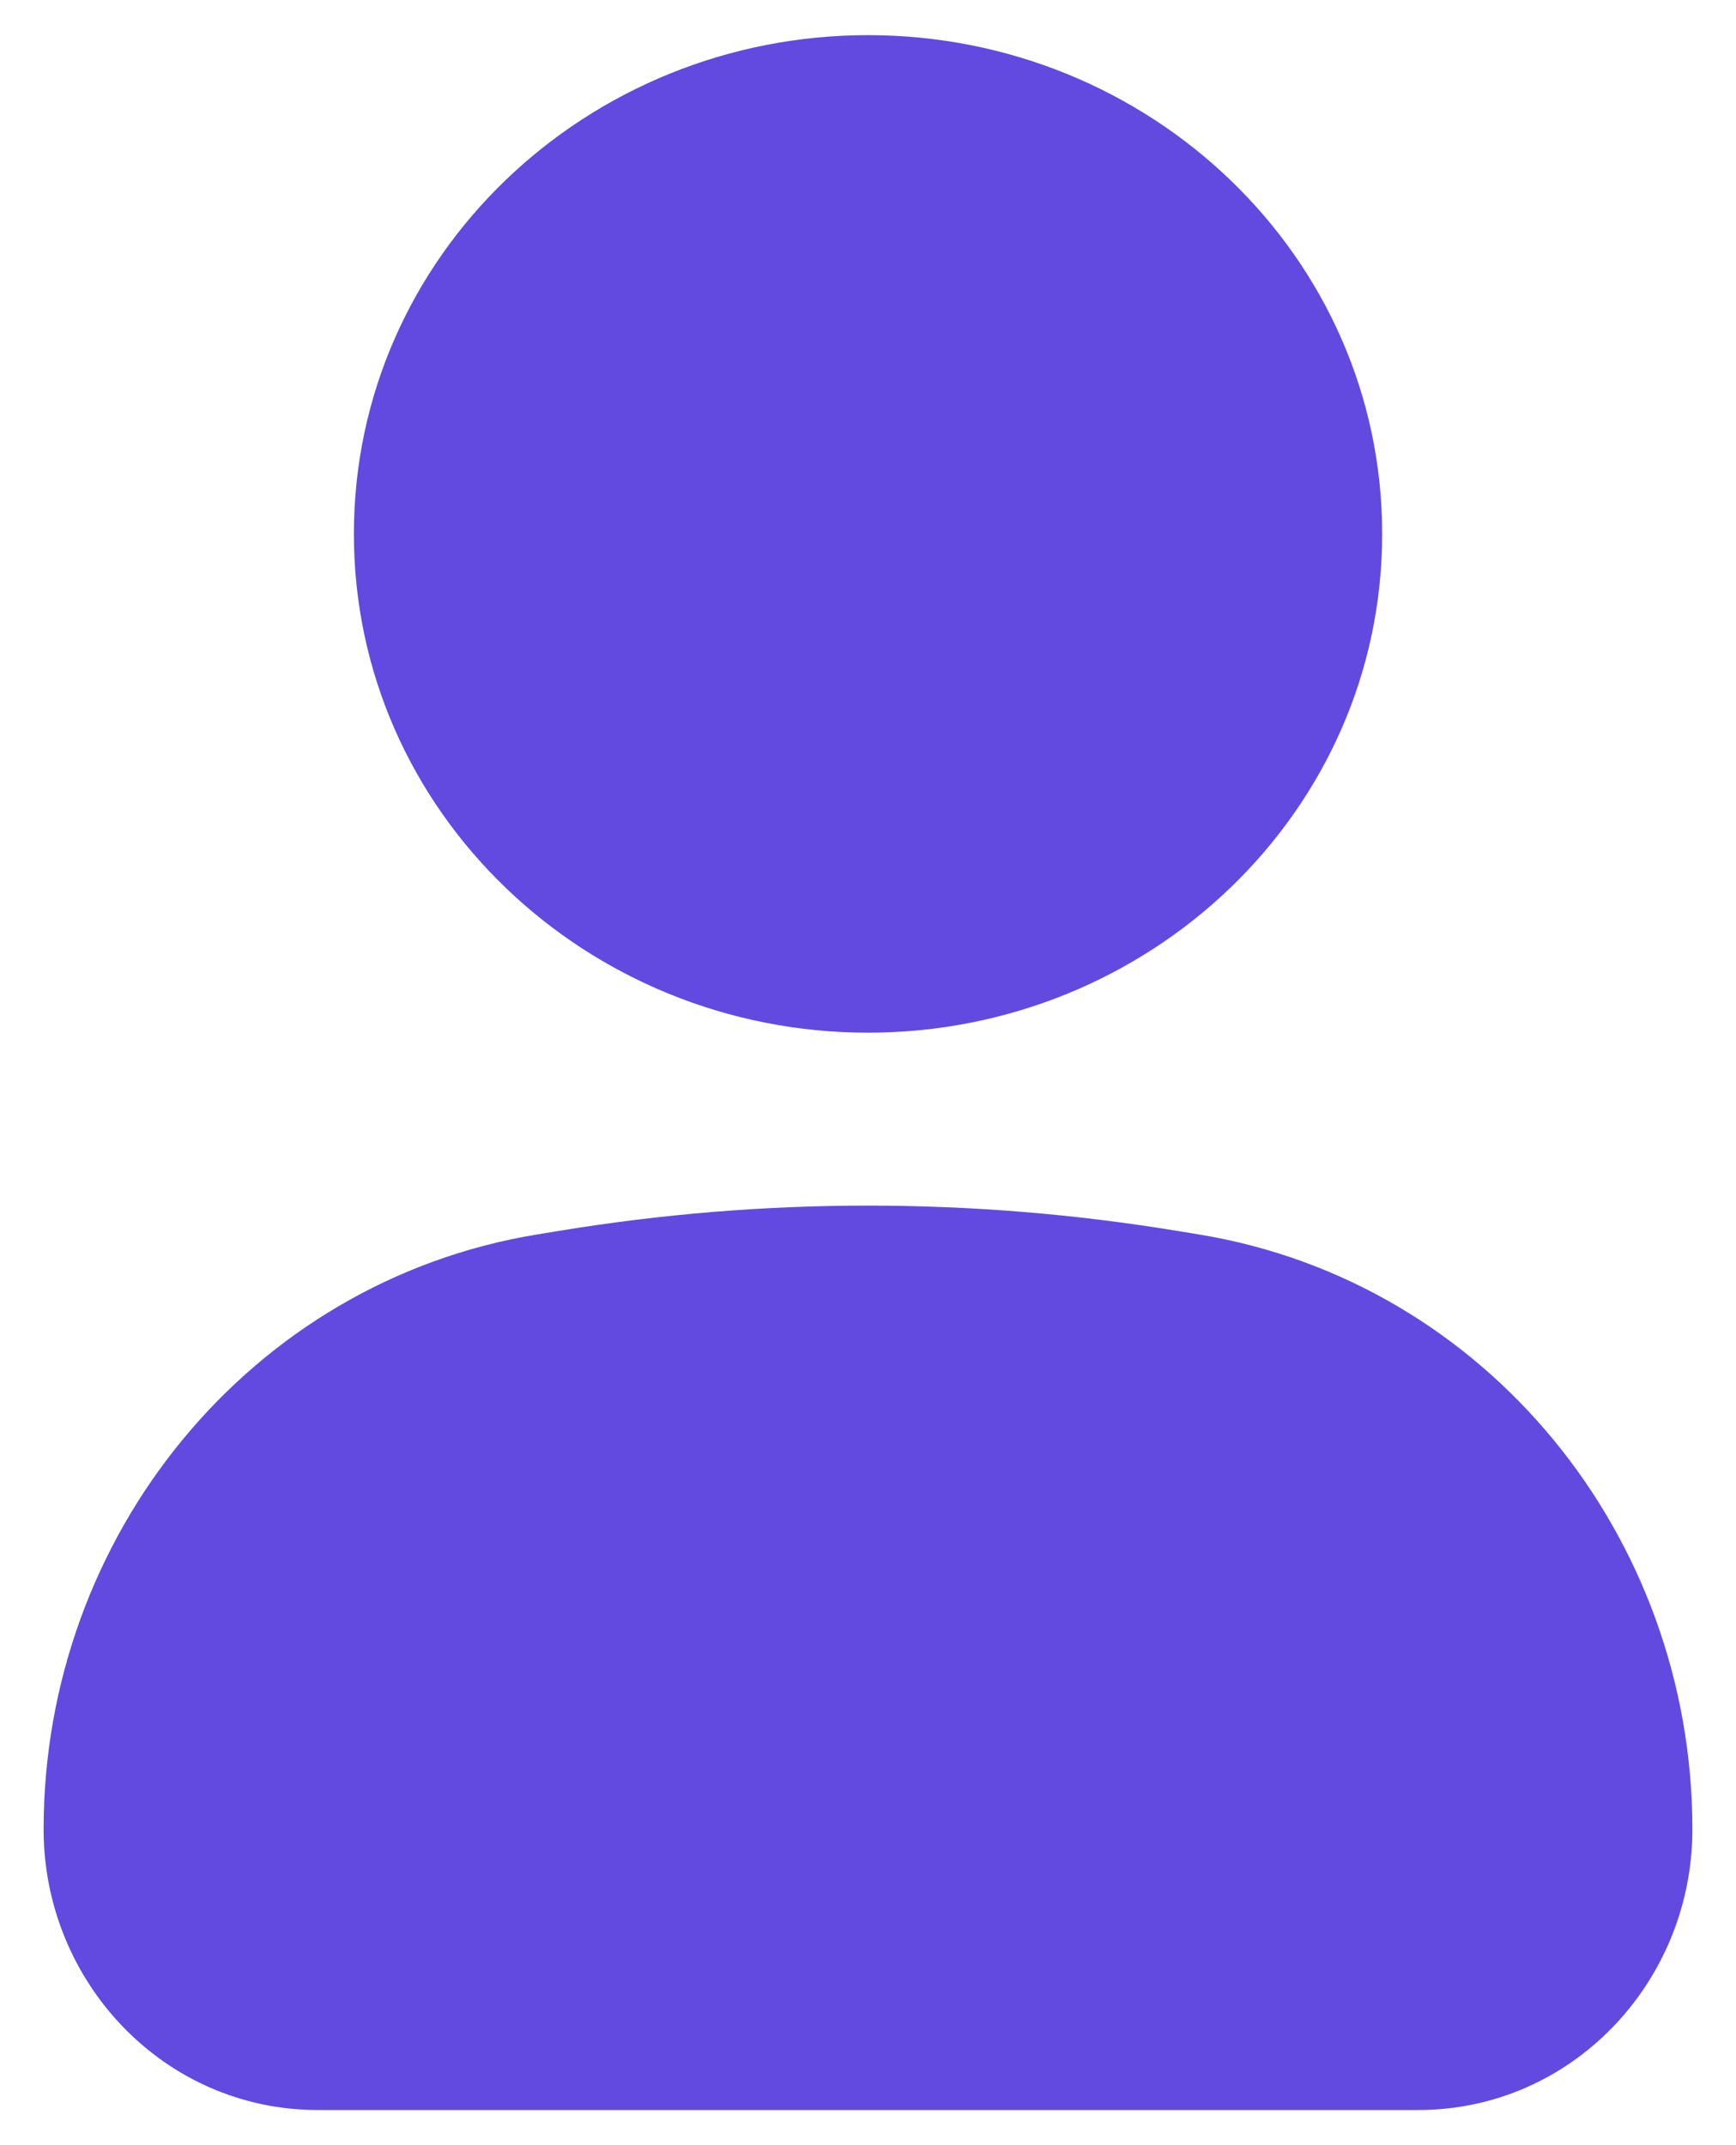 <svg width="34" height="42" viewBox="0 0 34 42" fill="none" xmlns="http://www.w3.org/2000/svg">
    <path d="M6.931 10.453C6.931 5.007 11.493 0.688 17 0.688C22.507 0.688 27.07 5.007 27.07 10.453C27.07 15.9 22.507 20.219 17 20.219C11.493 20.219 6.931 15.9 6.931 10.453ZM23.063 24.101L23.496 24.172C29.092 25.095 33.146 30.061 33.146 35.816C33.146 38.803 30.789 41.312 27.775 41.312H6.225C3.211 41.312 0.854 38.803 0.854 35.816C0.854 30.061 4.908 25.095 10.504 24.172L10.937 24.101C14.954 23.439 19.046 23.439 23.063 24.101Z" fill="#624AE0"/>
</svg>